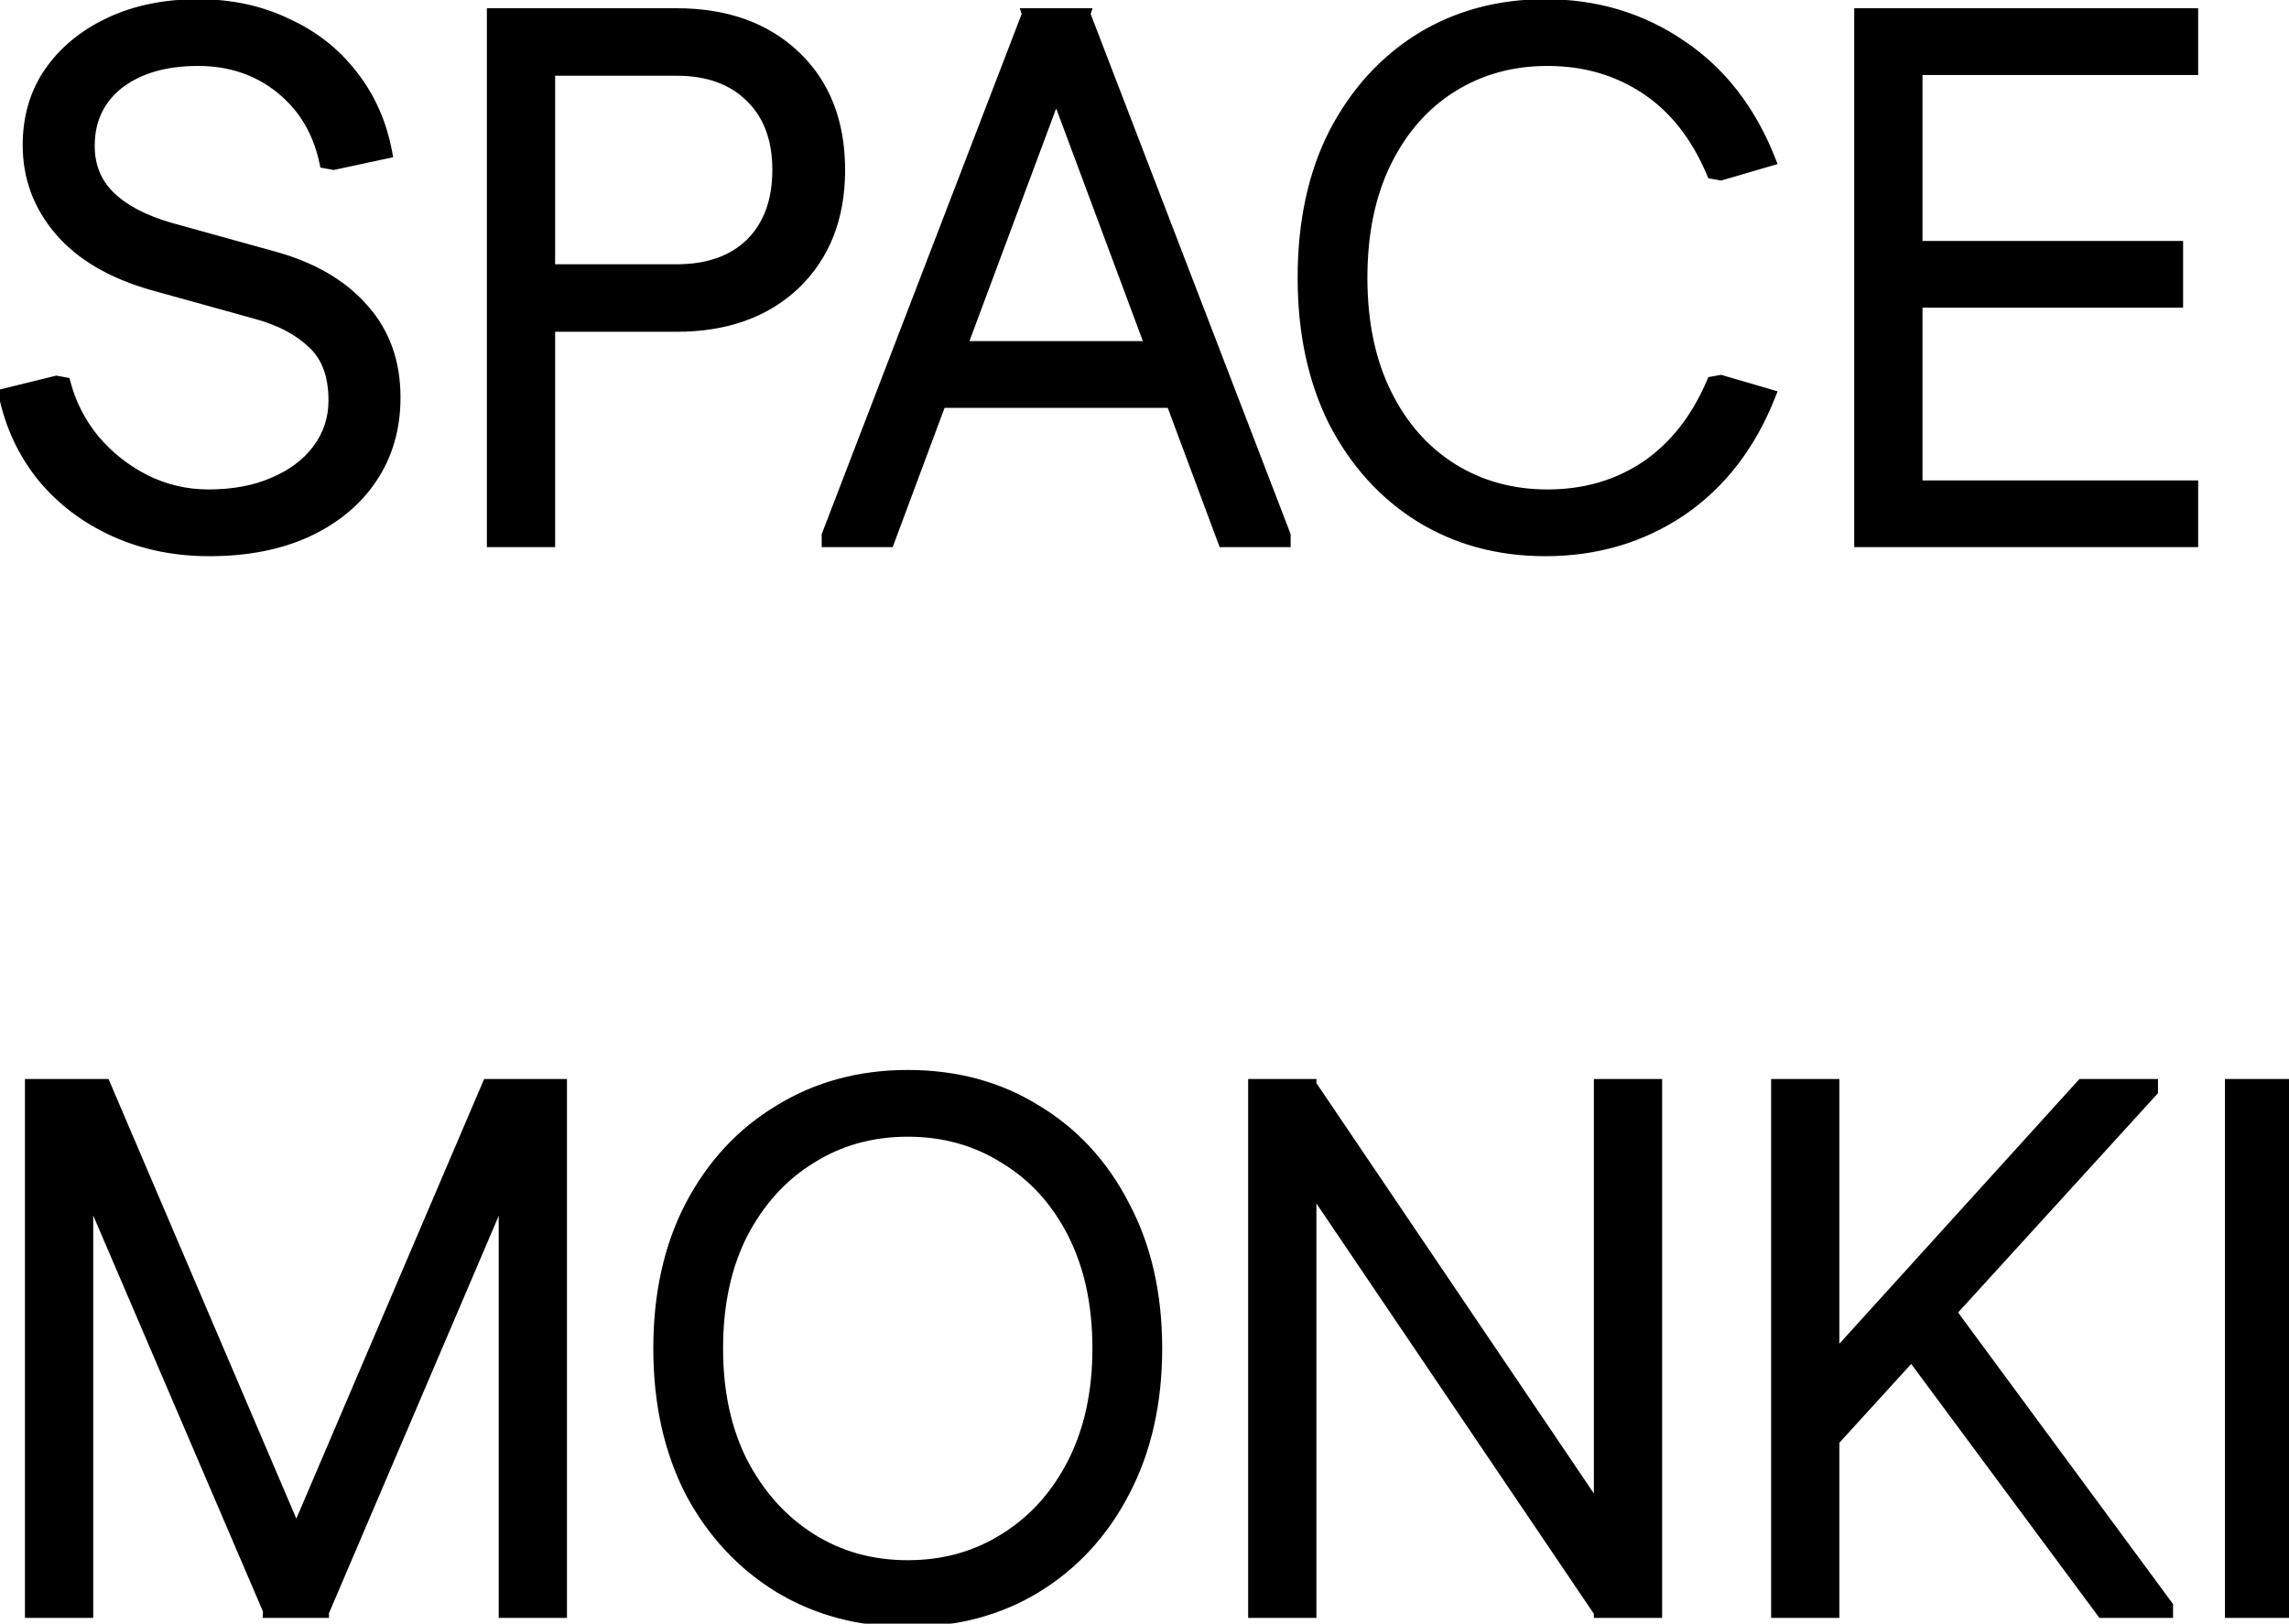 <svg width="389" height="276" viewBox="0 0 389 276" fill="none" xmlns="http://www.w3.org/2000/svg">
<mask id="path-1-outside-1_1_8" maskUnits="userSpaceOnUse" x="-1" y="-1" width="391" height="278" fill="black">
<rect fill="white" x="-1" y="-1" width="391" height="278"/>
<path d="M35.576 93.536C29.688 93.536 24.312 92.427 19.448 90.208C14.584 87.989 10.531 84.917 7.288 80.992C4.045 76.981 1.869 72.331 0.76 67.04L9.592 64.864L11 65.12C11.939 68.704 13.603 71.947 15.992 74.848C18.381 77.664 21.24 79.925 24.568 81.632C27.981 83.339 31.608 84.192 35.448 84.192C39.629 84.192 43.299 83.509 46.456 82.144C49.699 80.779 52.216 78.901 54.008 76.512C55.885 74.037 56.824 71.221 56.824 68.064C56.824 63.797 55.629 60.555 53.24 58.336C50.851 56.032 47.608 54.325 43.512 53.216L25.976 48.352C19.064 46.389 13.816 43.317 10.232 39.136C6.648 34.955 4.856 30.133 4.856 24.672C4.856 19.979 6.051 15.883 8.44 12.384C10.915 8.8 14.328 5.984 18.68 3.936C23.032 1.888 28.024 0.864 33.656 0.864C39.203 0.864 44.195 1.931 48.632 4.064C53.155 6.112 56.867 9.013 59.768 12.768C62.755 16.523 64.717 20.917 65.656 25.952L56.696 27.872L55.288 27.616C54.179 22.325 51.661 18.101 47.736 14.944C43.811 11.787 39.117 10.208 33.656 10.208C28.024 10.208 23.501 11.531 20.088 14.176C16.76 16.821 15.096 20.363 15.096 24.8C15.096 28.299 16.291 31.2 18.68 33.504C21.069 35.808 24.525 37.6 29.048 38.88L46.584 43.744C53.069 45.536 58.104 48.48 61.688 52.576C65.272 56.587 67.064 61.579 67.064 67.552C67.064 72.757 65.741 77.323 63.096 81.248C60.536 85.088 56.867 88.117 52.088 90.336C47.395 92.469 41.891 93.536 35.576 93.536ZM132.252 28.896C132.252 23.605 130.716 19.467 127.644 16.48C124.572 13.408 120.348 11.872 114.972 11.872H89.244V2.4H114.972C123.335 2.4 130.033 4.789 135.068 9.568C140.103 14.347 142.62 20.789 142.62 28.896H132.252ZM83.74 92V2.4H93.34V92H83.74ZM89.244 55.392V45.92H114.972C120.348 45.92 124.572 44.427 127.644 41.44C130.716 38.368 132.252 34.187 132.252 28.896H142.62C142.62 36.917 140.103 43.36 135.068 48.224C130.033 53.003 123.335 55.392 114.972 55.392H89.244ZM207.968 92L175.584 5.088L174.688 2.4H184.288L218.336 90.976V92H207.968ZM140.64 92V90.976L174.688 2.4H184.288L183.392 5.088L151.008 92H140.64ZM153.184 68.32L157.024 58.976H203.232L207.072 68.32H153.184ZM262.613 93.536C254.677 93.536 247.594 91.616 241.365 87.776C235.221 83.936 230.357 78.56 226.773 71.648C223.274 64.651 221.525 56.501 221.525 47.2C221.525 37.813 223.274 29.664 226.773 22.752C230.357 15.84 235.221 10.464 241.365 6.624C247.594 2.784 254.677 0.864 262.613 0.864C271.232 0.864 278.912 3.168 285.653 7.776C292.394 12.299 297.429 18.784 300.757 27.232L292.437 29.664L291.029 29.408C288.384 23.093 284.629 18.315 279.765 15.072C274.901 11.829 269.312 10.208 262.997 10.208C256.938 10.208 251.52 11.701 246.741 14.688C241.962 17.675 238.208 21.941 235.477 27.488C232.746 33.035 231.381 39.605 231.381 47.2C231.381 54.795 232.746 61.365 235.477 66.912C238.208 72.459 241.962 76.725 246.741 79.712C251.52 82.699 256.938 84.192 262.997 84.192C269.312 84.192 274.901 82.571 279.765 79.328C284.629 76 288.384 71.221 291.029 64.992L292.437 64.736L300.757 67.168C297.429 75.616 292.394 82.144 285.653 86.752C278.912 91.275 271.232 93.536 262.613 93.536ZM316.115 92V2.4H325.715V92H316.115ZM321.107 92V82.656H372.563V92H321.107ZM321.107 51.296V41.952H370.003V51.296H321.107ZM321.107 11.744V2.4H372.563V11.744H321.107ZM45.688 274L45.816 271.312L82.936 184.4H92.024V187.088L54.904 274H45.688ZM5.24 274V184.4H14.84V274H5.24ZM45.816 274L8.568 187.088V184.4H17.784L54.904 271.312V274H45.816ZM85.752 274V184.4H95.352V274H85.752ZM154.265 275.536C146.158 275.536 138.905 273.616 132.505 269.776C126.105 265.851 121.07 260.432 117.401 253.52C113.817 246.523 112.025 238.416 112.025 229.2C112.025 219.984 113.817 211.92 117.401 205.008C121.07 198.011 126.105 192.592 132.505 188.752C138.905 184.827 146.158 182.864 154.265 182.864C162.457 182.864 169.71 184.827 176.025 188.752C182.425 192.592 187.417 198.011 191.001 205.008C194.67 211.92 196.505 219.984 196.505 229.2C196.505 238.416 194.67 246.523 191.001 253.52C187.417 260.432 182.425 265.851 176.025 269.776C169.71 273.616 162.457 275.536 154.265 275.536ZM154.265 266.192C160.409 266.192 165.913 264.656 170.777 261.584C175.726 258.512 179.609 254.203 182.425 248.656C185.241 243.109 186.649 236.624 186.649 229.2C186.649 221.691 185.241 215.163 182.425 209.616C179.609 204.069 175.726 199.803 170.777 196.816C165.913 193.744 160.409 192.208 154.265 192.208C148.121 192.208 142.617 193.744 137.753 196.816C132.889 199.803 129.006 204.069 126.105 209.616C123.289 215.163 121.881 221.691 121.881 229.2C121.881 236.624 123.289 243.109 126.105 248.656C129.006 254.203 132.889 258.512 137.753 261.584C142.617 264.656 148.121 266.192 154.265 266.192ZM271.867 274L213.115 187.088V184.4H222.715L281.467 271.312V274H271.867ZM213.115 274V184.4H222.715V274H213.115ZM271.867 274V184.4H281.467V274H271.867ZM306.598 250.32V236.496L353.83 184.4H365.734V185.424L306.598 250.32ZM301.99 274V184.4H311.59V274H301.99ZM357.286 274L322.854 227.536L329.894 220.88L368.294 272.976V274H357.286ZM379.115 274V184.4H388.715V274H379.115Z"/>
</mask>
<path d="M35.576 93.536C29.688 93.536 24.312 92.427 19.448 90.208C14.584 87.989 10.531 84.917 7.288 80.992C4.045 76.981 1.869 72.331 0.76 67.04L9.592 64.864L11 65.12C11.939 68.704 13.603 71.947 15.992 74.848C18.381 77.664 21.24 79.925 24.568 81.632C27.981 83.339 31.608 84.192 35.448 84.192C39.629 84.192 43.299 83.509 46.456 82.144C49.699 80.779 52.216 78.901 54.008 76.512C55.885 74.037 56.824 71.221 56.824 68.064C56.824 63.797 55.629 60.555 53.24 58.336C50.851 56.032 47.608 54.325 43.512 53.216L25.976 48.352C19.064 46.389 13.816 43.317 10.232 39.136C6.648 34.955 4.856 30.133 4.856 24.672C4.856 19.979 6.051 15.883 8.44 12.384C10.915 8.8 14.328 5.984 18.68 3.936C23.032 1.888 28.024 0.864 33.656 0.864C39.203 0.864 44.195 1.931 48.632 4.064C53.155 6.112 56.867 9.013 59.768 12.768C62.755 16.523 64.717 20.917 65.656 25.952L56.696 27.872L55.288 27.616C54.179 22.325 51.661 18.101 47.736 14.944C43.811 11.787 39.117 10.208 33.656 10.208C28.024 10.208 23.501 11.531 20.088 14.176C16.76 16.821 15.096 20.363 15.096 24.8C15.096 28.299 16.291 31.2 18.68 33.504C21.069 35.808 24.525 37.6 29.048 38.88L46.584 43.744C53.069 45.536 58.104 48.48 61.688 52.576C65.272 56.587 67.064 61.579 67.064 67.552C67.064 72.757 65.741 77.323 63.096 81.248C60.536 85.088 56.867 88.117 52.088 90.336C47.395 92.469 41.891 93.536 35.576 93.536ZM132.252 28.896C132.252 23.605 130.716 19.467 127.644 16.48C124.572 13.408 120.348 11.872 114.972 11.872H89.244V2.4H114.972C123.335 2.4 130.033 4.789 135.068 9.568C140.103 14.347 142.62 20.789 142.62 28.896H132.252ZM83.74 92V2.4H93.34V92H83.74ZM89.244 55.392V45.92H114.972C120.348 45.92 124.572 44.427 127.644 41.44C130.716 38.368 132.252 34.187 132.252 28.896H142.62C142.62 36.917 140.103 43.36 135.068 48.224C130.033 53.003 123.335 55.392 114.972 55.392H89.244ZM207.968 92L175.584 5.088L174.688 2.4H184.288L218.336 90.976V92H207.968ZM140.64 92V90.976L174.688 2.4H184.288L183.392 5.088L151.008 92H140.64ZM153.184 68.32L157.024 58.976H203.232L207.072 68.32H153.184ZM262.613 93.536C254.677 93.536 247.594 91.616 241.365 87.776C235.221 83.936 230.357 78.56 226.773 71.648C223.274 64.651 221.525 56.501 221.525 47.2C221.525 37.813 223.274 29.664 226.773 22.752C230.357 15.84 235.221 10.464 241.365 6.624C247.594 2.784 254.677 0.864 262.613 0.864C271.232 0.864 278.912 3.168 285.653 7.776C292.394 12.299 297.429 18.784 300.757 27.232L292.437 29.664L291.029 29.408C288.384 23.093 284.629 18.315 279.765 15.072C274.901 11.829 269.312 10.208 262.997 10.208C256.938 10.208 251.52 11.701 246.741 14.688C241.962 17.675 238.208 21.941 235.477 27.488C232.746 33.035 231.381 39.605 231.381 47.2C231.381 54.795 232.746 61.365 235.477 66.912C238.208 72.459 241.962 76.725 246.741 79.712C251.52 82.699 256.938 84.192 262.997 84.192C269.312 84.192 274.901 82.571 279.765 79.328C284.629 76 288.384 71.221 291.029 64.992L292.437 64.736L300.757 67.168C297.429 75.616 292.394 82.144 285.653 86.752C278.912 91.275 271.232 93.536 262.613 93.536ZM316.115 92V2.4H325.715V92H316.115ZM321.107 92V82.656H372.563V92H321.107ZM321.107 51.296V41.952H370.003V51.296H321.107ZM321.107 11.744V2.4H372.563V11.744H321.107ZM45.688 274L45.816 271.312L82.936 184.4H92.024V187.088L54.904 274H45.688ZM5.24 274V184.4H14.84V274H5.24ZM45.816 274L8.568 187.088V184.4H17.784L54.904 271.312V274H45.816ZM85.752 274V184.4H95.352V274H85.752ZM154.265 275.536C146.158 275.536 138.905 273.616 132.505 269.776C126.105 265.851 121.07 260.432 117.401 253.52C113.817 246.523 112.025 238.416 112.025 229.2C112.025 219.984 113.817 211.92 117.401 205.008C121.07 198.011 126.105 192.592 132.505 188.752C138.905 184.827 146.158 182.864 154.265 182.864C162.457 182.864 169.71 184.827 176.025 188.752C182.425 192.592 187.417 198.011 191.001 205.008C194.67 211.92 196.505 219.984 196.505 229.2C196.505 238.416 194.67 246.523 191.001 253.52C187.417 260.432 182.425 265.851 176.025 269.776C169.71 273.616 162.457 275.536 154.265 275.536ZM154.265 266.192C160.409 266.192 165.913 264.656 170.777 261.584C175.726 258.512 179.609 254.203 182.425 248.656C185.241 243.109 186.649 236.624 186.649 229.2C186.649 221.691 185.241 215.163 182.425 209.616C179.609 204.069 175.726 199.803 170.777 196.816C165.913 193.744 160.409 192.208 154.265 192.208C148.121 192.208 142.617 193.744 137.753 196.816C132.889 199.803 129.006 204.069 126.105 209.616C123.289 215.163 121.881 221.691 121.881 229.2C121.881 236.624 123.289 243.109 126.105 248.656C129.006 254.203 132.889 258.512 137.753 261.584C142.617 264.656 148.121 266.192 154.265 266.192ZM271.867 274L213.115 187.088V184.4H222.715L281.467 271.312V274H271.867ZM213.115 274V184.4H222.715V274H213.115ZM271.867 274V184.4H281.467V274H271.867ZM306.598 250.32V236.496L353.83 184.4H365.734V185.424L306.598 250.32ZM301.99 274V184.4H311.59V274H301.99ZM357.286 274L322.854 227.536L329.894 220.88L368.294 272.976V274H357.286ZM379.115 274V184.4H388.715V274H379.115Z" fill="black"/>
<path d="M19.448 90.208L19.863 89.298L19.863 89.298L19.448 90.208ZM7.288 80.992L6.51 81.621L6.517 81.629L7.288 80.992ZM0.76 67.04L0.521 66.069L-0.417 66.3L-0.219 67.245L0.76 67.04ZM9.592 64.864L9.771 63.88L9.56 63.842L9.353 63.893L9.592 64.864ZM11 65.12L11.967 64.867L11.806 64.25L11.179 64.136L11 65.12ZM15.992 74.848L15.22 75.484L15.225 75.489L15.229 75.495L15.992 74.848ZM24.568 81.632L24.112 82.522L24.121 82.526L24.568 81.632ZM46.456 82.144L46.068 81.222L46.059 81.226L46.456 82.144ZM54.008 76.512L53.211 75.908L53.208 75.912L54.008 76.512ZM53.24 58.336L52.546 59.056L52.553 59.062L52.56 59.069L53.24 58.336ZM43.512 53.216L43.245 54.18L43.251 54.181L43.512 53.216ZM25.976 48.352L25.703 49.314L25.709 49.316L25.976 48.352ZM10.232 39.136L9.473 39.787L9.473 39.787L10.232 39.136ZM8.44 12.384L7.617 11.816L7.614 11.82L8.44 12.384ZM18.68 3.936L18.254 3.031L18.254 3.031L18.68 3.936ZM48.632 4.064L48.199 4.965L48.209 4.97L48.219 4.975L48.632 4.064ZM59.768 12.768L58.977 13.38L58.985 13.39L59.768 12.768ZM65.656 25.952L65.865 26.93L66.817 26.726L66.639 25.769L65.656 25.952ZM56.696 27.872L56.517 28.856L56.712 28.891L56.906 28.85L56.696 27.872ZM55.288 27.616L54.309 27.821L54.447 28.48L55.109 28.6L55.288 27.616ZM47.736 14.944L48.363 14.165L48.363 14.165L47.736 14.944ZM20.088 14.176L19.475 13.386L19.466 13.393L20.088 14.176ZM18.68 33.504L17.986 34.224L17.986 34.224L18.68 33.504ZM29.048 38.88L28.776 39.842L28.781 39.844L29.048 38.88ZM46.584 43.744L46.317 44.708L46.318 44.708L46.584 43.744ZM61.688 52.576L60.935 53.234L60.942 53.242L61.688 52.576ZM63.096 81.248L62.267 80.689L62.264 80.693L63.096 81.248ZM52.088 90.336L52.502 91.246L52.509 91.243L52.088 90.336ZM35.576 92.536C29.817 92.536 24.584 91.452 19.863 89.298L19.033 91.118C24.04 93.402 29.559 94.536 35.576 94.536V92.536ZM19.863 89.298C15.13 87.139 11.2 84.158 8.059 80.355L6.517 81.629C9.861 85.677 14.038 88.84 19.033 91.118L19.863 89.298ZM8.066 80.363C4.927 76.482 2.817 71.978 1.739 66.835L-0.219 67.245C0.922 72.683 3.163 77.481 6.51 81.621L8.066 80.363ZM0.999 68.011L9.831 65.835L9.353 63.893L0.521 66.069L0.999 68.011ZM9.413 65.848L10.821 66.104L11.179 64.136L9.771 63.88L9.413 65.848ZM10.033 65.373C11.008 69.1 12.74 72.472 15.22 75.484L16.764 74.212C14.465 71.421 12.869 68.308 11.967 64.867L10.033 65.373ZM15.229 75.495C17.705 78.413 20.668 80.756 24.112 82.522L25.024 80.742C21.812 79.095 19.058 76.915 16.755 74.201L15.229 75.495ZM24.121 82.526C27.674 84.303 31.454 85.192 35.448 85.192V83.192C31.762 83.192 28.289 82.374 25.015 80.738L24.121 82.526ZM35.448 85.192C39.737 85.192 43.546 84.492 46.853 83.062L46.059 81.226C43.051 82.527 39.522 83.192 35.448 83.192V85.192ZM46.844 83.066C50.221 81.644 52.892 79.667 54.808 77.112L53.208 75.912C51.54 78.136 49.176 79.913 46.068 81.222L46.844 83.066ZM54.805 77.116C56.816 74.465 57.824 71.436 57.824 68.064H55.824C55.824 71.007 54.954 73.61 53.211 75.908L54.805 77.116ZM57.824 68.064C57.824 63.61 56.571 60.065 53.92 57.603L52.56 59.069C54.687 61.044 55.824 63.985 55.824 68.064H57.824ZM53.934 57.616C51.394 55.167 47.988 53.392 43.773 52.251L43.251 54.181C47.228 55.258 50.307 56.897 52.546 59.056L53.934 57.616ZM43.779 52.252L26.243 47.388L25.709 49.316L43.245 54.18L43.779 52.252ZM26.249 47.39C19.469 45.465 14.414 42.478 10.991 38.485L9.473 39.787C13.218 44.157 18.659 47.314 25.703 49.314L26.249 47.39ZM10.991 38.485C7.561 34.483 5.856 29.892 5.856 24.672H3.856C3.856 30.374 5.735 35.426 9.473 39.787L10.991 38.485ZM5.856 24.672C5.856 20.157 7.002 16.263 9.266 12.948L7.614 11.82C5.099 15.503 3.856 19.8 3.856 24.672H5.856ZM9.263 12.952C11.627 9.528 14.896 6.822 19.106 4.841L18.254 3.031C13.76 5.146 10.202 8.072 7.617 11.816L9.263 12.952ZM19.106 4.841C23.304 2.865 28.146 1.864 33.656 1.864V-0.136C27.902 -0.136 22.76 0.911 18.254 3.031L19.106 4.841ZM33.656 1.864C39.072 1.864 43.913 2.905 48.199 4.965L49.065 3.163C44.477 0.957 39.334 -0.136 33.656 -0.136V1.864ZM48.219 4.975C52.6 6.959 56.18 9.76 58.977 13.379L60.559 12.157C57.553 8.267 53.709 5.265 49.044 3.153L48.219 4.975ZM58.985 13.39C61.864 17.009 63.762 21.25 64.673 26.135L66.639 25.769C65.672 20.585 63.646 16.037 60.551 12.146L58.985 13.39ZM65.447 24.974L56.486 26.894L56.906 28.85L65.865 26.93L65.447 24.974ZM56.875 26.888L55.467 26.632L55.109 28.6L56.517 28.856L56.875 26.888ZM56.267 27.411C55.114 21.912 52.482 17.478 48.363 14.165L47.109 15.723C50.841 18.725 53.244 22.739 54.309 27.821L56.267 27.411ZM48.363 14.165C44.244 10.852 39.325 9.208 33.656 9.208V11.208C38.91 11.208 43.377 12.721 47.109 15.723L48.363 14.165ZM33.656 9.208C27.87 9.208 23.111 10.568 19.475 13.386L20.701 14.966C23.892 12.493 28.178 11.208 33.656 11.208V9.208ZM19.466 13.393C15.887 16.238 14.096 20.073 14.096 24.8H16.096C16.096 20.652 17.633 17.405 20.71 14.959L19.466 13.393ZM14.096 24.8C14.096 28.554 15.39 31.72 17.986 34.224L19.374 32.784C17.192 30.68 16.096 28.044 16.096 24.8H14.096ZM17.986 34.224C20.533 36.68 24.157 38.535 28.776 39.842L29.32 37.918C24.894 36.665 21.606 34.936 19.374 32.784L17.986 34.224ZM28.781 39.844L46.317 44.708L46.851 42.78L29.315 37.916L28.781 39.844ZM46.318 44.708C52.659 46.46 57.508 49.317 60.935 53.234L62.441 51.917C58.7 47.643 53.479 44.612 46.85 42.78L46.318 44.708ZM60.942 53.242C64.344 57.049 66.064 61.795 66.064 67.552H68.064C68.064 61.362 66.2 56.124 62.434 51.91L60.942 53.242ZM66.064 67.552C66.064 72.579 64.79 76.945 62.267 80.689L63.925 81.807C66.693 77.7 68.064 72.936 68.064 67.552H66.064ZM62.264 80.693C59.82 84.36 56.303 87.277 51.667 89.429L52.509 91.243C57.43 88.958 61.252 85.816 63.928 81.803L62.264 80.693ZM51.674 89.426C47.137 91.488 41.779 92.536 35.576 92.536V94.536C42.002 94.536 47.653 93.451 52.502 91.246L51.674 89.426ZM132.252 28.896H131.252V29.896H132.252V28.896ZM127.644 16.48L126.937 17.187L126.947 17.197L127.644 16.48ZM89.244 11.872H88.244V12.872H89.244V11.872ZM89.244 2.4V1.4H88.244V2.4H89.244ZM135.068 9.568L135.756 8.843L135.756 8.843L135.068 9.568ZM142.62 28.896V29.896H143.62V28.896H142.62ZM83.74 92H82.74V93H83.74V92ZM83.74 2.4V1.4H82.74V2.4H83.74ZM93.34 2.4H94.34V1.4H93.34V2.4ZM93.34 92V93H94.34V92H93.34ZM89.244 55.392H88.244V56.392H89.244V55.392ZM89.244 45.92V44.92H88.244V45.92H89.244ZM127.644 41.44L128.341 42.157L128.351 42.147L127.644 41.44ZM132.252 28.896V27.896H131.252V28.896H132.252ZM142.62 28.896H143.62V27.896H142.62V28.896ZM135.068 48.224L135.756 48.949L135.763 48.943L135.068 48.224ZM133.252 28.896C133.252 23.403 131.65 18.98 128.341 15.763L126.947 17.197C129.782 19.953 131.252 23.808 131.252 28.896H133.252ZM128.351 15.773C125.049 12.471 120.546 10.872 114.972 10.872V12.872C120.15 12.872 124.095 14.345 126.937 17.187L128.351 15.773ZM114.972 10.872H89.244V12.872H114.972V10.872ZM90.244 11.872V2.4H88.244V11.872H90.244ZM89.244 3.4H114.972V1.4H89.244V3.4ZM114.972 3.4C123.134 3.4 129.567 5.726 134.38 10.293L135.756 8.843C130.499 3.853 123.535 1.4 114.972 1.4V3.4ZM134.38 10.293C139.182 14.851 141.62 21.014 141.62 28.896H143.62C143.62 20.565 141.024 13.842 135.756 8.843L134.38 10.293ZM142.62 27.896H132.252V29.896H142.62V27.896ZM84.74 92V2.4H82.74V92H84.74ZM83.74 3.4H93.34V1.4H83.74V3.4ZM92.34 2.4V92H94.34V2.4H92.34ZM93.34 91H83.74V93H93.34V91ZM90.244 55.392V45.92H88.244V55.392H90.244ZM89.244 46.92H114.972V44.92H89.244V46.92ZM114.972 46.92C120.539 46.92 125.038 45.368 128.341 42.157L126.947 40.723C124.106 43.485 120.157 44.92 114.972 44.92V46.92ZM128.351 42.147C131.65 38.848 133.252 34.39 133.252 28.896H131.252C131.252 33.983 129.782 37.888 126.937 40.733L128.351 42.147ZM132.252 29.896H142.62V27.896H132.252V29.896ZM141.62 28.896C141.62 36.689 139.184 42.857 134.373 47.505L135.763 48.943C141.022 43.863 143.62 37.145 143.62 28.896H141.62ZM134.38 47.499C129.567 52.066 123.134 54.392 114.972 54.392V56.392C123.535 56.392 130.499 53.939 135.756 48.949L134.38 47.499ZM114.972 54.392H89.244V56.392H114.972V54.392ZM207.968 92L207.031 92.349L207.273 93H207.968V92ZM175.584 5.088L174.635 5.404L174.641 5.421L174.647 5.437L175.584 5.088ZM174.688 2.4V1.4H173.301L173.739 2.716L174.688 2.4ZM184.288 2.4L185.221 2.041L184.975 1.4H184.288V2.4ZM218.336 90.976H219.336V90.79L219.269 90.617L218.336 90.976ZM218.336 92V93H219.336V92H218.336ZM140.64 92H139.64V93H140.64V92ZM140.64 90.976L139.707 90.617L139.64 90.79V90.976H140.64ZM174.688 2.4V1.4H174.001L173.755 2.041L174.688 2.4ZM184.288 2.4L185.237 2.716L185.675 1.4H184.288V2.4ZM183.392 5.088L184.329 5.437L184.335 5.421L184.341 5.404L183.392 5.088ZM151.008 92V93H151.703L151.945 92.349L151.008 92ZM153.184 68.32L152.259 67.94L151.692 69.32H153.184V68.32ZM157.024 58.976V57.976H156.354L156.099 58.596L157.024 58.976ZM203.232 58.976L204.157 58.596L203.902 57.976H203.232V58.976ZM207.072 68.32V69.32H208.564L207.997 67.94L207.072 68.32ZM208.905 91.651L176.521 4.739L174.647 5.437L207.031 92.349L208.905 91.651ZM176.533 4.772L175.637 2.084L173.739 2.716L174.635 5.404L176.533 4.772ZM174.688 3.4H184.288V1.4H174.688V3.4ZM183.355 2.759L217.403 91.335L219.269 90.617L185.221 2.041L183.355 2.759ZM217.336 90.976V92H219.336V90.976H217.336ZM218.336 91H207.968V93H218.336V91ZM141.64 92V90.976H139.64V92H141.64ZM141.573 91.335L175.621 2.759L173.755 2.041L139.707 90.617L141.573 91.335ZM174.688 3.4H184.288V1.4H174.688V3.4ZM183.339 2.084L182.443 4.772L184.341 5.404L185.237 2.716L183.339 2.084ZM182.455 4.739L150.071 91.651L151.945 92.349L184.329 5.437L182.455 4.739ZM151.008 91H140.64V93H151.008V91ZM154.109 68.7L157.949 59.356L156.099 58.596L152.259 67.94L154.109 68.7ZM157.024 59.976H203.232V57.976H157.024V59.976ZM202.307 59.356L206.147 68.7L207.997 67.94L204.157 58.596L202.307 59.356ZM207.072 67.32H153.184V69.32H207.072V67.32ZM241.365 87.776L240.835 88.624L240.84 88.627L241.365 87.776ZM226.773 71.648L225.879 72.095L225.882 72.102L225.885 72.108L226.773 71.648ZM226.773 22.752L225.885 22.292L225.881 22.3L226.773 22.752ZM241.365 6.624L240.84 5.773L240.835 5.776L241.365 6.624ZM285.653 7.776L285.089 8.602L285.096 8.606L285.653 7.776ZM300.757 27.232L301.038 28.192L302.089 27.884L301.687 26.866L300.757 27.232ZM292.437 29.664L292.258 30.648L292.491 30.69L292.718 30.624L292.437 29.664ZM291.029 29.408L290.107 29.794L290.316 30.295L290.85 30.392L291.029 29.408ZM279.765 15.072L279.21 15.904L279.21 15.904L279.765 15.072ZM235.477 27.488L234.58 27.046L235.477 27.488ZM246.741 79.712L246.211 80.56L246.211 80.56L246.741 79.712ZM279.765 79.328L280.32 80.16L280.33 80.153L279.765 79.328ZM291.029 64.992L290.85 64.008L290.319 64.105L290.109 64.601L291.029 64.992ZM292.437 64.736L292.718 63.776L292.491 63.71L292.258 63.752L292.437 64.736ZM300.757 67.168L301.687 67.534L302.089 66.516L301.038 66.208L300.757 67.168ZM285.653 86.752L286.21 87.582L286.217 87.578L285.653 86.752ZM262.613 92.536C254.846 92.536 247.948 90.659 241.89 86.925L240.84 88.627C247.241 92.573 254.508 94.536 262.613 94.536V92.536ZM241.895 86.928C235.914 83.19 231.169 77.953 227.661 71.188L225.885 72.108C229.545 79.167 234.528 84.682 240.835 88.624L241.895 86.928ZM227.667 71.201C224.25 64.366 222.525 56.375 222.525 47.2H220.525C220.525 56.627 222.299 64.935 225.879 72.095L227.667 71.201ZM222.525 47.2C222.525 37.937 224.251 29.949 227.665 23.204L225.881 22.3C222.298 29.379 220.525 37.689 220.525 47.2H222.525ZM227.661 23.212C231.169 16.447 235.914 11.21 241.895 7.472L240.835 5.776C234.528 9.718 229.545 15.233 225.885 22.292L227.661 23.212ZM241.89 7.475C247.948 3.741 254.846 1.864 262.613 1.864V-0.136C254.508 -0.136 247.241 1.827 240.84 5.773L241.89 7.475ZM262.613 1.864C271.042 1.864 278.523 4.114 285.089 8.602L286.217 6.95C279.3 2.222 271.421 -0.136 262.613 -0.136V1.864ZM285.096 8.606C291.649 13.003 296.564 19.316 299.827 27.599L301.687 26.866C298.294 18.252 293.14 11.595 286.21 6.946L285.096 8.606ZM300.476 26.272L292.156 28.704L292.718 30.624L301.038 28.192L300.476 26.272ZM292.616 28.68L291.208 28.424L290.85 30.392L292.258 30.648L292.616 28.68ZM291.951 29.022C289.243 22.557 285.374 17.609 280.32 14.24L279.21 15.904C283.884 19.02 287.524 23.63 290.107 29.794L291.951 29.022ZM280.32 14.24C275.278 10.879 269.493 9.208 262.997 9.208V11.208C269.131 11.208 274.524 12.78 279.21 15.904L280.32 14.24ZM262.997 9.208C256.766 9.208 251.161 10.746 246.211 13.84L247.271 15.536C251.879 12.656 257.111 11.208 262.997 11.208V9.208ZM246.211 13.84C241.259 16.935 237.384 21.349 234.58 27.046L236.374 27.93C239.031 22.533 242.665 18.415 247.271 15.536L246.211 13.84ZM234.58 27.046C231.768 32.758 230.381 39.486 230.381 47.2H232.381C232.381 39.724 233.725 33.311 236.374 27.93L234.58 27.046ZM230.381 47.2C230.381 54.913 231.768 61.642 234.58 67.354L236.374 66.47C233.725 61.089 232.381 54.676 232.381 47.2H230.381ZM234.58 67.354C237.384 73.05 241.259 77.465 246.211 80.56L247.271 78.864C242.665 75.985 239.031 71.867 236.374 66.47L234.58 67.354ZM246.211 80.56C251.161 83.653 256.766 85.192 262.997 85.192V83.192C257.111 83.192 251.879 81.744 247.271 78.864L246.211 80.56ZM262.997 85.192C269.493 85.192 275.278 83.521 280.32 80.16L279.21 78.496C274.524 81.62 269.131 83.192 262.997 83.192V85.192ZM280.33 80.153C285.374 76.702 289.241 71.761 291.949 65.383L290.109 64.601C287.527 70.681 283.884 75.298 279.2 78.503L280.33 80.153ZM291.208 65.976L292.616 65.72L292.258 63.752L290.85 64.008L291.208 65.976ZM292.156 65.696L300.476 68.128L301.038 66.208L292.718 63.776L292.156 65.696ZM299.827 66.802C296.563 75.085 291.647 81.444 285.089 85.926L286.217 87.578C293.142 82.844 298.295 76.147 301.687 67.534L299.827 66.802ZM285.096 85.922C278.53 90.327 271.046 92.536 262.613 92.536V94.536C271.417 94.536 279.294 92.223 286.21 87.582L285.096 85.922ZM316.115 92H315.115V93H316.115V92ZM316.115 2.4V1.4H315.115V2.4H316.115ZM325.715 2.4H326.715V1.4H325.715V2.4ZM325.715 92V93H326.715V92H325.715ZM321.107 92H320.107V93H321.107V92ZM321.107 82.656V81.656H320.107V82.656H321.107ZM372.563 82.656H373.563V81.656H372.563V82.656ZM372.563 92V93H373.563V92H372.563ZM321.107 51.296H320.107V52.296H321.107V51.296ZM321.107 41.952V40.952H320.107V41.952H321.107ZM370.003 41.952H371.003V40.952H370.003V41.952ZM370.003 51.296V52.296H371.003V51.296H370.003ZM321.107 11.744H320.107V12.744H321.107V11.744ZM321.107 2.4V1.4H320.107V2.4H321.107ZM372.563 2.4H373.563V1.4H372.563V2.4ZM372.563 11.744V12.744H373.563V11.744H372.563ZM317.115 92V2.4H315.115V92H317.115ZM316.115 3.4H325.715V1.4H316.115V3.4ZM324.715 2.4V92H326.715V2.4H324.715ZM325.715 91H316.115V93H325.715V91ZM322.107 92V82.656H320.107V92H322.107ZM321.107 83.656H372.563V81.656H321.107V83.656ZM371.563 82.656V92H373.563V82.656H371.563ZM372.563 91H321.107V93H372.563V91ZM322.107 51.296V41.952H320.107V51.296H322.107ZM321.107 42.952H370.003V40.952H321.107V42.952ZM369.003 41.952V51.296H371.003V41.952H369.003ZM370.003 50.296H321.107V52.296H370.003V50.296ZM322.107 11.744V2.4H320.107V11.744H322.107ZM321.107 3.4H372.563V1.4H321.107V3.4ZM371.563 2.4V11.744H373.563V2.4H371.563ZM372.563 10.744H321.107V12.744H372.563V10.744ZM45.688 274L44.689 273.952L44.639 275H45.688V274ZM45.816 271.312L44.896 270.919L44.826 271.085L44.817 271.264L45.816 271.312ZM82.936 184.4V183.4H82.276L82.016 184.007L82.936 184.4ZM92.024 184.4H93.024V183.4H92.024V184.4ZM92.024 187.088L92.944 187.481L93.024 187.293V187.088H92.024ZM54.904 274V275H55.564L55.824 274.393L54.904 274ZM5.24 274H4.24V275H5.24V274ZM5.24 184.4V183.4H4.24V184.4H5.24ZM14.84 184.4H15.84V183.4H14.84V184.4ZM14.84 274V275H15.84V274H14.84ZM45.816 274L44.897 274.394L45.157 275H45.816V274ZM8.568 187.088H7.568V187.293L7.649 187.482L8.568 187.088ZM8.568 184.4V183.4H7.568V184.4H8.568ZM17.784 184.4L18.704 184.007L18.444 183.4H17.784V184.4ZM54.904 271.312H55.904V271.107L55.824 270.919L54.904 271.312ZM54.904 274V275H55.904V274H54.904ZM85.752 274H84.752V275H85.752V274ZM85.752 184.4V183.4H84.752V184.4H85.752ZM95.352 184.4H96.352V183.4H95.352V184.4ZM95.352 274V275H96.352V274H95.352ZM46.687 274.048L46.815 271.36L44.817 271.264L44.689 273.952L46.687 274.048ZM46.736 271.705L83.856 184.793L82.016 184.007L44.896 270.919L46.736 271.705ZM82.936 185.4H92.024V183.4H82.936V185.4ZM91.024 184.4V187.088H93.024V184.4H91.024ZM91.104 186.695L53.984 273.607L55.824 274.393L92.944 187.481L91.104 186.695ZM54.904 273H45.688V275H54.904V273ZM6.24 274V184.4H4.24V274H6.24ZM5.24 185.4H14.84V183.4H5.24V185.4ZM13.84 184.4V274H15.84V184.4H13.84ZM14.84 273H5.24V275H14.84V273ZM46.735 273.606L9.487 186.694L7.649 187.482L44.897 274.394L46.735 273.606ZM9.568 187.088V184.4H7.568V187.088H9.568ZM8.568 185.4H17.784V183.4H8.568V185.4ZM16.864 184.793L53.984 271.705L55.824 270.919L18.704 184.007L16.864 184.793ZM53.904 271.312V274H55.904V271.312H53.904ZM54.904 273H45.816V275H54.904V273ZM86.752 274V184.4H84.752V274H86.752ZM85.752 185.4H95.352V183.4H85.752V185.4ZM94.352 184.4V274H96.352V184.4H94.352ZM95.352 273H85.752V275H95.352V273ZM132.505 269.776L131.982 270.628L131.991 270.633L132.505 269.776ZM117.401 253.52L116.511 253.976L116.514 253.982L116.518 253.989L117.401 253.52ZM117.401 205.008L116.515 204.544L116.513 204.548L117.401 205.008ZM132.505 188.752L133.02 189.61L133.028 189.604L132.505 188.752ZM176.025 188.752L175.497 189.601L175.504 189.605L175.511 189.609L176.025 188.752ZM191.001 205.008L190.111 205.464L190.114 205.47L190.118 205.477L191.001 205.008ZM191.001 253.52L190.115 253.056L190.113 253.06L191.001 253.52ZM176.025 269.776L176.545 270.63L176.548 270.628L176.025 269.776ZM170.777 261.584L170.25 260.734L170.243 260.739L170.777 261.584ZM182.425 248.656L181.533 248.203L181.533 248.203L182.425 248.656ZM170.777 196.816L170.243 197.661L170.252 197.667L170.26 197.672L170.777 196.816ZM137.753 196.816L138.276 197.668L138.287 197.661L137.753 196.816ZM126.105 209.616L125.219 209.152L125.213 209.163L126.105 209.616ZM126.105 248.656L125.213 249.109L125.219 249.119L126.105 248.656ZM154.265 274.536C146.323 274.536 139.251 272.657 133.019 268.919L131.991 270.633C138.559 274.575 145.993 276.536 154.265 276.536V274.536ZM133.028 268.924C126.787 265.096 121.874 259.812 118.284 253.051L116.518 253.989C120.267 261.052 125.423 266.606 131.982 270.628L133.028 268.924ZM118.291 253.064C114.791 246.23 113.025 238.285 113.025 229.2H111.025C111.025 238.547 112.843 246.815 116.511 253.976L118.291 253.064ZM113.025 229.2C113.025 220.115 114.791 212.214 118.289 205.468L116.513 204.548C112.843 211.626 111.025 219.853 111.025 229.2H113.025ZM118.287 205.472C121.876 198.628 126.786 193.349 133.019 189.609L131.991 187.895C125.424 191.835 120.265 197.394 116.515 204.544L118.287 205.472ZM133.028 189.604C139.258 185.783 146.328 183.864 154.265 183.864V181.864C145.989 181.864 138.552 183.87 131.982 187.9L133.028 189.604ZM154.265 183.864C162.29 183.864 169.357 185.784 175.497 189.601L176.553 187.903C170.064 183.869 162.624 181.864 154.265 181.864V183.864ZM175.511 189.609C181.742 193.348 186.607 198.624 190.111 205.464L191.891 204.552C188.227 197.398 183.108 191.836 176.539 187.895L175.511 189.609ZM190.118 205.477C193.698 212.221 195.505 220.118 195.505 229.2H197.505C197.505 219.85 195.643 211.619 191.884 204.539L190.118 205.477ZM195.505 229.2C195.505 238.281 193.698 246.224 190.115 253.056L191.887 253.984C195.643 246.822 197.505 238.551 197.505 229.2H195.505ZM190.113 253.06C186.61 259.816 181.741 265.097 175.502 268.924L176.548 270.628C183.109 266.604 188.224 261.048 191.889 253.98L190.113 253.06ZM175.505 268.922C169.364 272.656 162.294 274.536 154.265 274.536V276.536C162.62 276.536 170.057 274.576 176.545 270.63L175.505 268.922ZM154.265 267.192C160.585 267.192 166.276 265.609 171.311 262.429L170.243 260.739C165.55 263.703 160.233 265.192 154.265 265.192V267.192ZM171.304 262.434C176.42 259.259 180.424 254.807 183.317 249.109L181.533 248.203C178.794 253.598 175.033 257.765 170.25 260.734L171.304 262.434ZM183.317 249.109C186.216 243.397 187.649 236.751 187.649 229.2H185.649C185.649 236.497 184.266 242.822 181.533 248.203L183.317 249.109ZM187.649 229.2C187.649 221.566 186.217 214.876 183.317 209.163L181.533 210.069C184.265 215.449 185.649 221.816 185.649 229.2H187.649ZM183.317 209.163C180.423 203.463 176.416 199.051 171.294 195.96L170.26 197.672C175.037 200.555 178.795 204.676 181.533 210.069L183.317 209.163ZM171.311 195.971C166.276 192.791 160.585 191.208 154.265 191.208V193.208C160.233 193.208 165.55 194.697 170.243 197.661L171.311 195.971ZM154.265 191.208C147.945 191.208 142.254 192.791 137.219 195.971L138.287 197.661C142.98 194.697 148.297 193.208 154.265 193.208V191.208ZM137.23 195.964C132.197 199.054 128.196 203.462 125.219 209.152L126.991 210.079C129.817 204.677 133.581 200.551 138.276 197.668L137.23 195.964ZM125.213 209.163C122.313 214.876 120.881 221.566 120.881 229.2H122.881C122.881 221.816 124.265 215.449 126.997 210.069L125.213 209.163ZM120.881 229.2C120.881 236.751 122.314 243.397 125.213 249.109L126.997 248.203C124.264 242.822 122.881 236.497 122.881 229.2H120.881ZM125.219 249.119C128.194 254.808 132.193 259.255 137.219 262.429L138.287 260.739C133.585 257.769 129.818 253.597 126.991 248.193L125.219 249.119ZM137.219 262.429C142.254 265.609 147.945 267.192 154.265 267.192V265.192C148.297 265.192 142.98 263.703 138.287 260.739L137.219 262.429ZM271.867 274L271.039 274.56L271.336 275H271.867V274ZM213.115 187.088H212.115V187.394L212.287 187.648L213.115 187.088ZM213.115 184.4V183.4H212.115V184.4H213.115ZM222.715 184.4L223.543 183.84L223.246 183.4H222.715V184.4ZM281.467 271.312H282.467V271.006L282.295 270.752L281.467 271.312ZM281.467 274V275H282.467V274H281.467ZM213.115 274H212.115V275H213.115V274ZM213.115 184.4V183.4H212.115V184.4H213.115ZM222.715 184.4H223.715V183.4H222.715V184.4ZM222.715 274V275H223.715V274H222.715ZM271.867 274H270.867V275H271.867V274ZM271.867 184.4V183.4H270.867V184.4H271.867ZM281.467 184.4H282.467V183.4H281.467V184.4ZM281.467 274V275H282.467V274H281.467ZM272.695 273.44L213.943 186.528L212.287 187.648L271.039 274.56L272.695 273.44ZM214.115 187.088V184.4H212.115V187.088H214.115ZM213.115 185.4H222.715V183.4H213.115V185.4ZM221.887 184.96L280.639 271.872L282.295 270.752L223.543 183.84L221.887 184.96ZM280.467 271.312V274H282.467V271.312H280.467ZM281.467 273H271.867V275H281.467V273ZM214.115 274V184.4H212.115V274H214.115ZM213.115 185.4H222.715V183.4H213.115V185.4ZM221.715 184.4V274H223.715V184.4H221.715ZM222.715 273H213.115V275H222.715V273ZM272.867 274V184.4H270.867V274H272.867ZM271.867 185.4H281.467V183.4H271.867V185.4ZM280.467 184.4V274H282.467V184.4H280.467ZM281.467 273H271.867V275H281.467V273ZM306.598 250.32H305.598V252.902L307.337 250.994L306.598 250.32ZM306.598 236.496L305.857 235.824L305.598 236.11V236.496H306.598ZM353.83 184.4V183.4H353.387L353.089 183.728L353.83 184.4ZM365.734 184.4H366.734V183.4H365.734V184.4ZM365.734 185.424L366.473 186.098L366.734 185.811V185.424H365.734ZM301.99 274H300.99V275H301.99V274ZM301.99 184.4V183.4H300.99V184.4H301.99ZM311.59 184.4H312.59V183.4H311.59V184.4ZM311.59 274V275H312.59V274H311.59ZM357.286 274L356.483 274.595L356.782 275H357.286V274ZM322.854 227.536L322.167 226.809L321.522 227.419L322.051 228.131L322.854 227.536ZM329.894 220.88L330.699 220.287L330.028 219.377L329.207 220.153L329.894 220.88ZM368.294 272.976H369.294V272.647L369.099 272.383L368.294 272.976ZM368.294 274V275H369.294V274H368.294ZM307.598 250.32V236.496H305.598V250.32H307.598ZM307.339 237.168L354.571 185.072L353.089 183.728L305.857 235.824L307.339 237.168ZM353.83 185.4H365.734V183.4H353.83V185.4ZM364.734 184.4V185.424H366.734V184.4H364.734ZM364.995 184.75L305.859 249.646L307.337 250.994L366.473 186.098L364.995 184.75ZM302.99 274V184.4H300.99V274H302.99ZM301.99 185.4H311.59V183.4H301.99V185.4ZM310.59 184.4V274H312.59V184.4H310.59ZM311.59 273H301.99V275H311.59V273ZM358.089 273.405L323.657 226.941L322.051 228.131L356.483 274.595L358.089 273.405ZM323.541 228.263L330.581 221.607L329.207 220.153L322.167 226.809L323.541 228.263ZM329.089 221.473L367.489 273.569L369.099 272.383L330.699 220.287L329.089 221.473ZM367.294 272.976V274H369.294V272.976H367.294ZM368.294 273H357.286V275H368.294V273ZM379.115 274H378.115V275H379.115V274ZM379.115 184.4V183.4H378.115V184.4H379.115ZM388.715 184.4H389.715V183.4H388.715V184.4ZM388.715 274V275H389.715V274H388.715ZM380.115 274V184.4H378.115V274H380.115ZM379.115 185.4H388.715V183.4H379.115V185.4ZM387.715 184.4V274H389.715V184.4H387.715ZM388.715 273H379.115V275H388.715V273Z" fill="black" mask="url(#path-1-outside-1_1_8)"/>
</svg>
